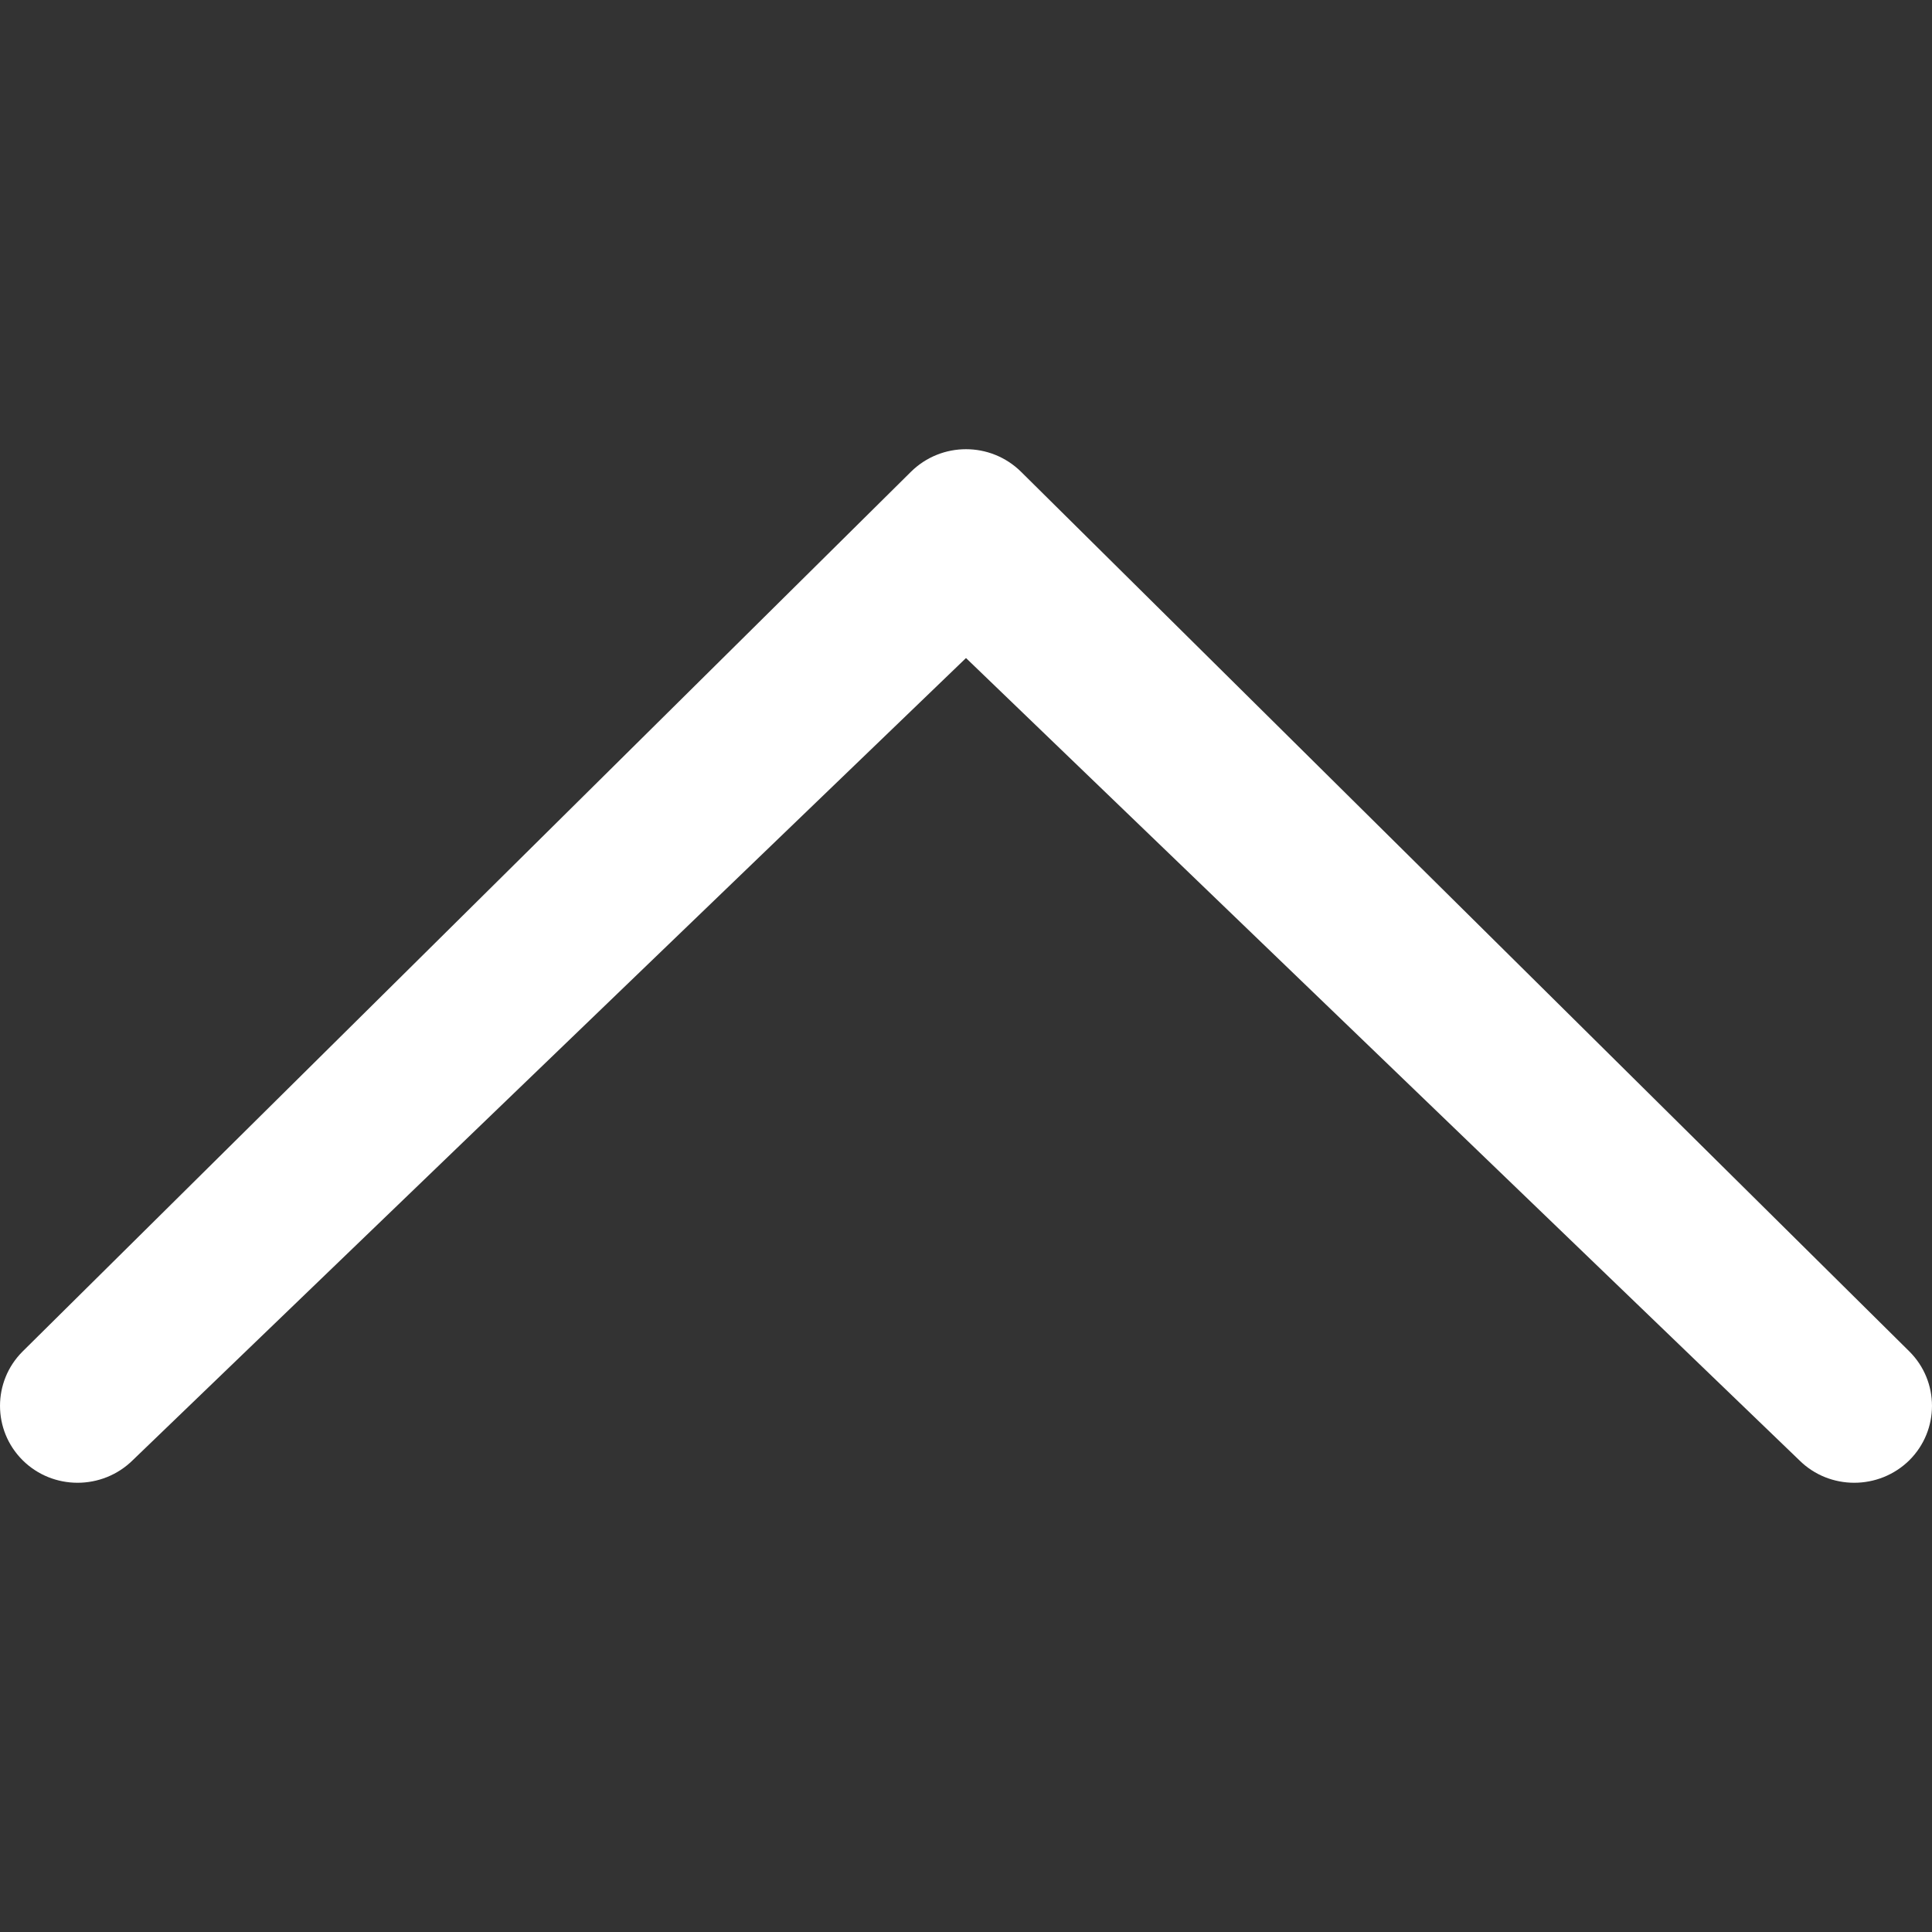<?xml version="1.0" encoding="utf-8"?>
<!-- Generator: Adobe Illustrator 16.0.4, SVG Export Plug-In . SVG Version: 6.00 Build 0)  -->
<!DOCTYPE svg PUBLIC "-//W3C//DTD SVG 1.1//EN" "http://www.w3.org/Graphics/SVG/1.1/DTD/svg11.dtd">
<svg version="1.1" id="Layer_1" xmlns="http://www.w3.org/2000/svg" xmlns:xlink="http://www.w3.org/1999/xlink" x="0px" y="0px"
	 width="50px" height="50px" viewBox="0 0 50 50" enable-background="new 0 0 50 50" xml:space="preserve">
<rect x="0" y="0" width="50" height="50" fill="#333333" stroke="none"/>
<path fill="#FFFFFF" d="M46.566,37.791c0.781,0.777,2.059,0.777,2.848,0c0.781-0.777,0.781-2.039,0-2.816l-22.99-22.766
	c-0.789-0.778-2.059-0.778-2.848,0L0.586,34.975c-0.781,0.777-0.781,2.039,0,2.816c0.782,0.777,2.059,0.777,2.848,0L25,17.03
	L46.566,37.791z"/>
</svg>
